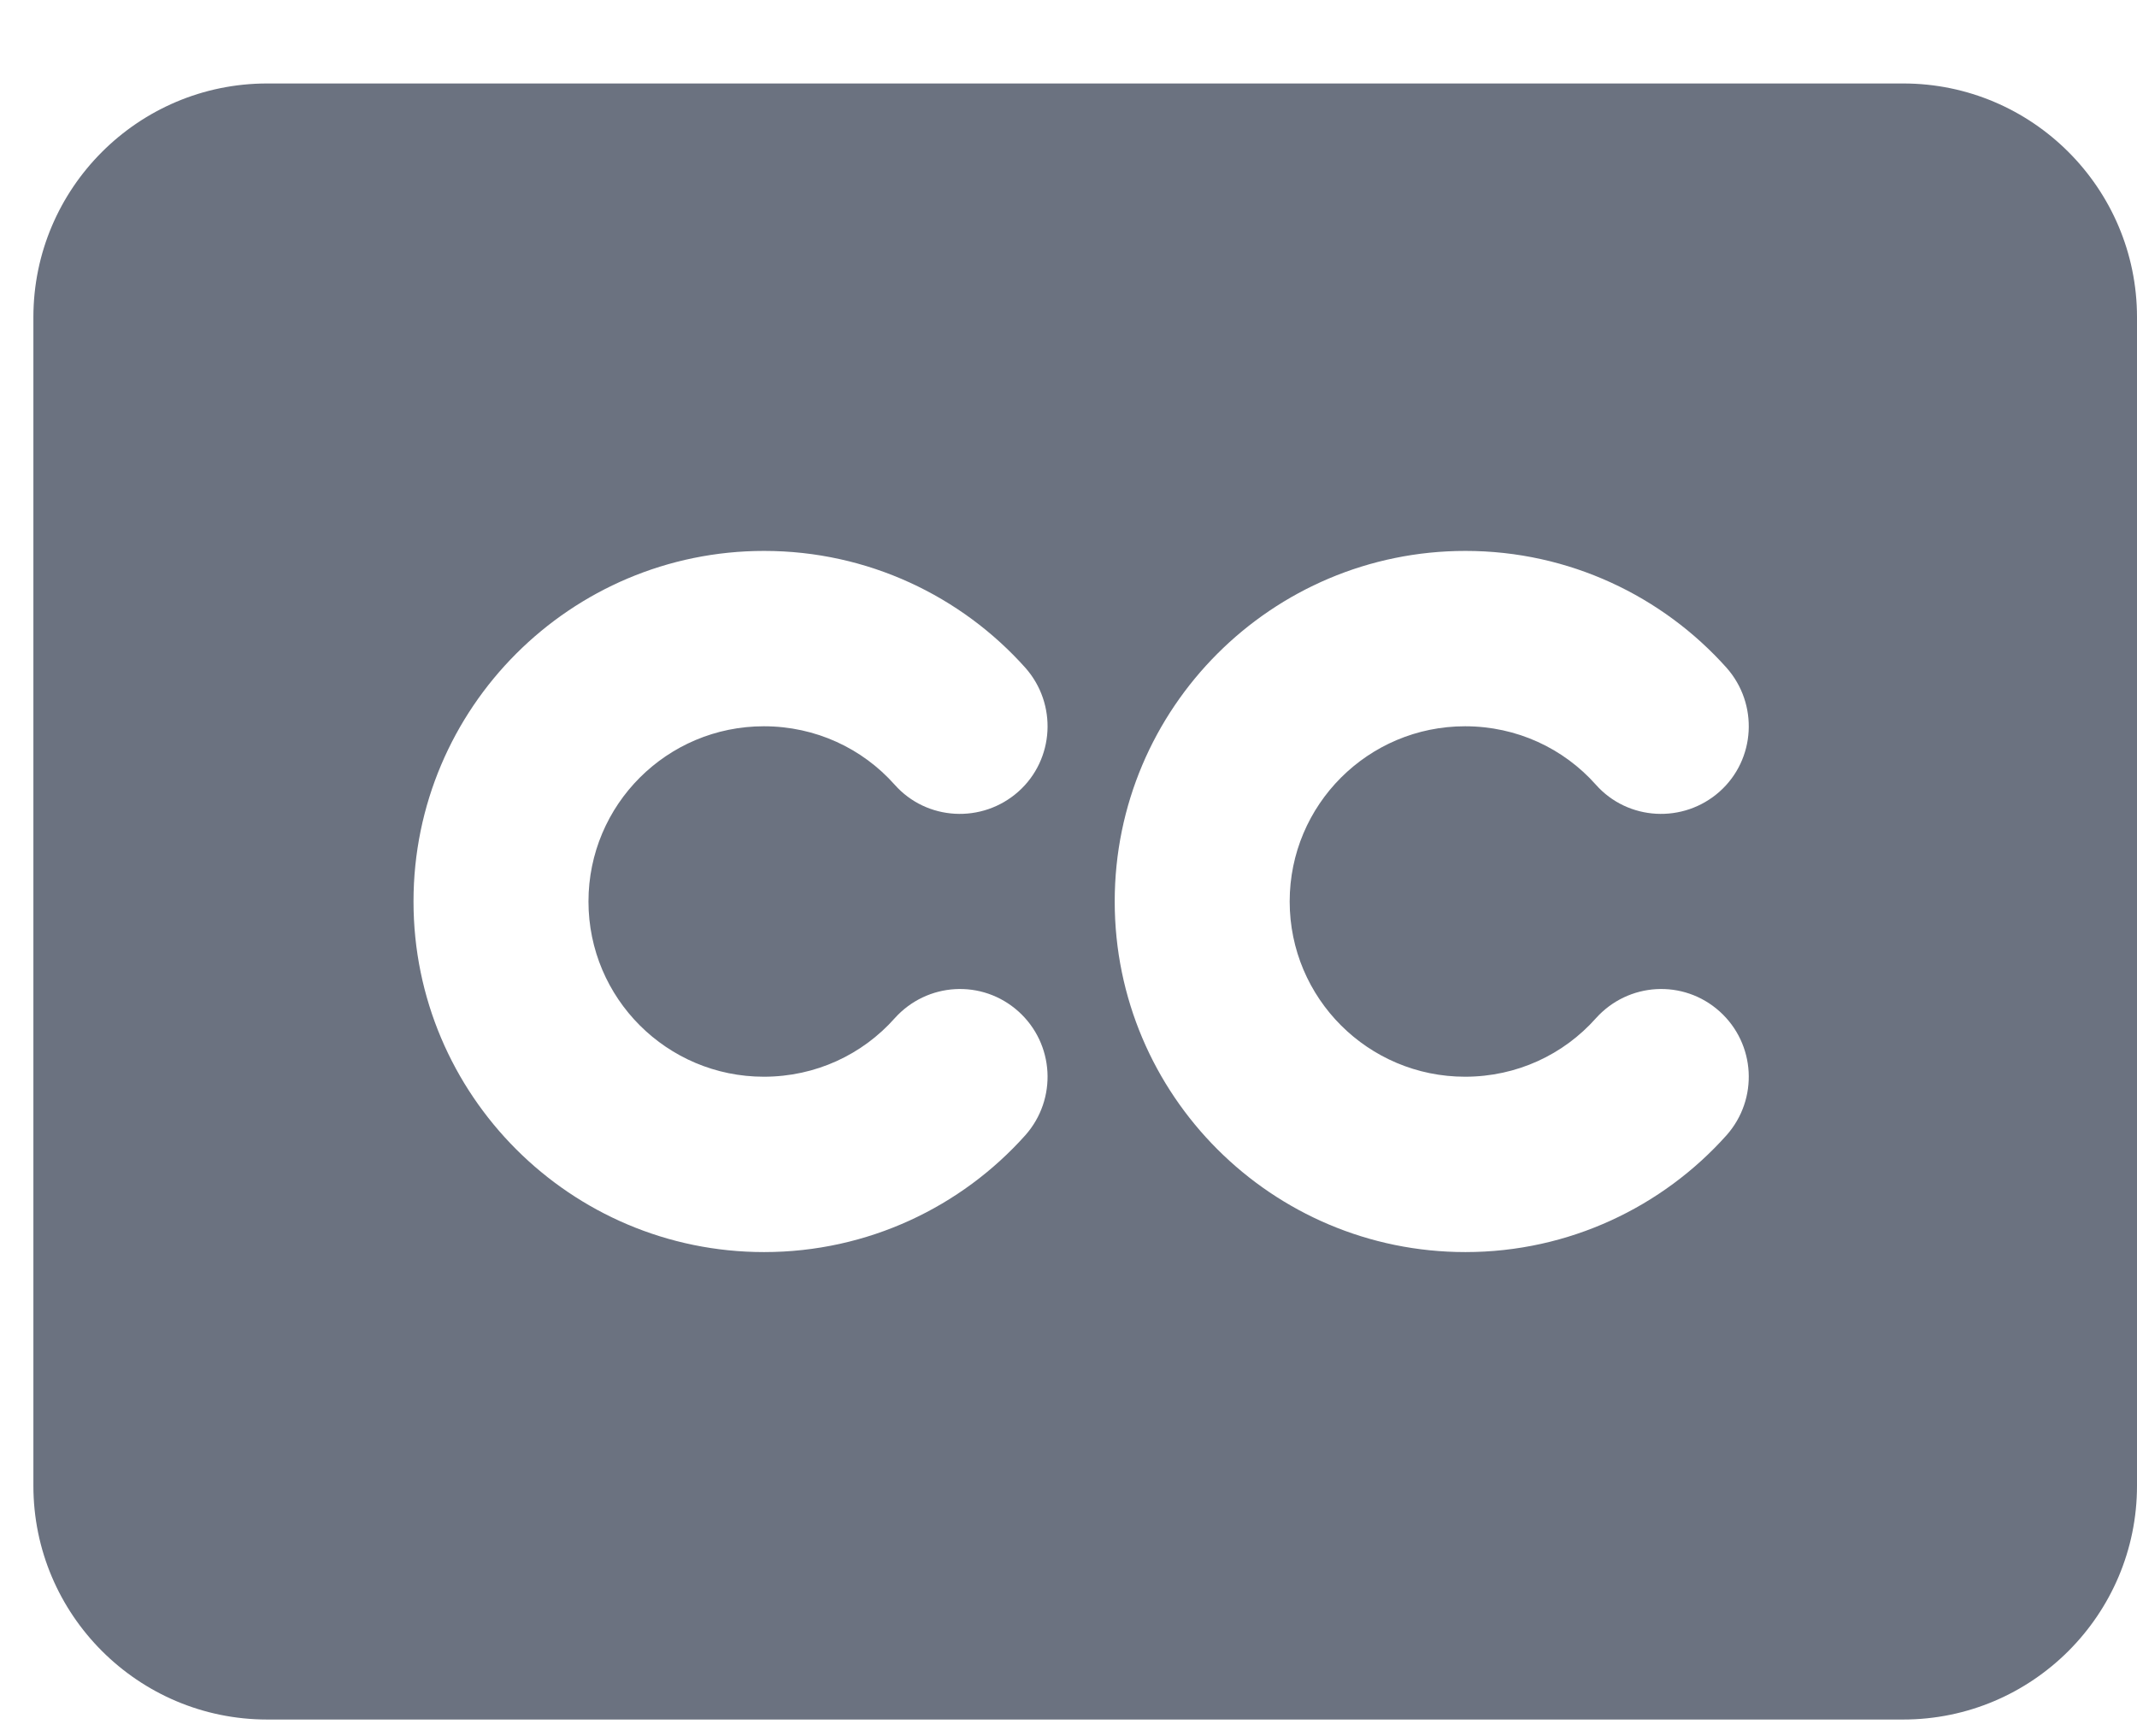 <svg width="16" height="13" viewBox="0 0 16 13" fill="none" xmlns="http://www.w3.org/2000/svg">
<path d="M0.25 2.375C0.25 1.41 1.035 0.625 2 0.625H14.25C15.215 0.625 16 1.41 16 2.375V11.125C16 12.09 15.215 12.875 14.25 12.875H2C1.035 12.875 0.25 12.09 0.25 11.125V2.375ZM5.719 5.438C6.107 5.438 6.457 5.604 6.698 5.875C6.938 6.146 7.354 6.168 7.625 5.927C7.895 5.686 7.917 5.271 7.677 5C7.198 4.464 6.498 4.125 5.721 4.125C4.272 4.125 3.096 5.301 3.096 6.75C3.096 8.199 4.272 9.375 5.721 9.375C6.498 9.375 7.198 9.036 7.677 8.5C7.917 8.229 7.895 7.816 7.625 7.573C7.354 7.33 6.941 7.354 6.698 7.625C6.457 7.896 6.107 8.062 5.719 8.062C4.994 8.062 4.406 7.475 4.406 6.75C4.406 6.025 4.994 5.438 5.719 5.438ZM9.656 6.75C9.656 6.025 10.244 5.438 10.969 5.438C11.357 5.438 11.707 5.604 11.948 5.875C12.188 6.146 12.604 6.168 12.875 5.927C13.145 5.686 13.167 5.271 12.927 5C12.448 4.464 11.748 4.125 10.972 4.125C9.522 4.125 8.346 5.301 8.346 6.75C8.346 8.199 9.522 9.375 10.972 9.375C11.748 9.375 12.448 9.036 12.927 8.5C13.167 8.229 13.145 7.816 12.875 7.573C12.604 7.33 12.191 7.354 11.948 7.625C11.707 7.896 11.357 8.062 10.969 8.062C10.244 8.062 9.656 7.475 9.656 6.75Z" fill="#6B7280"/>
</svg>
